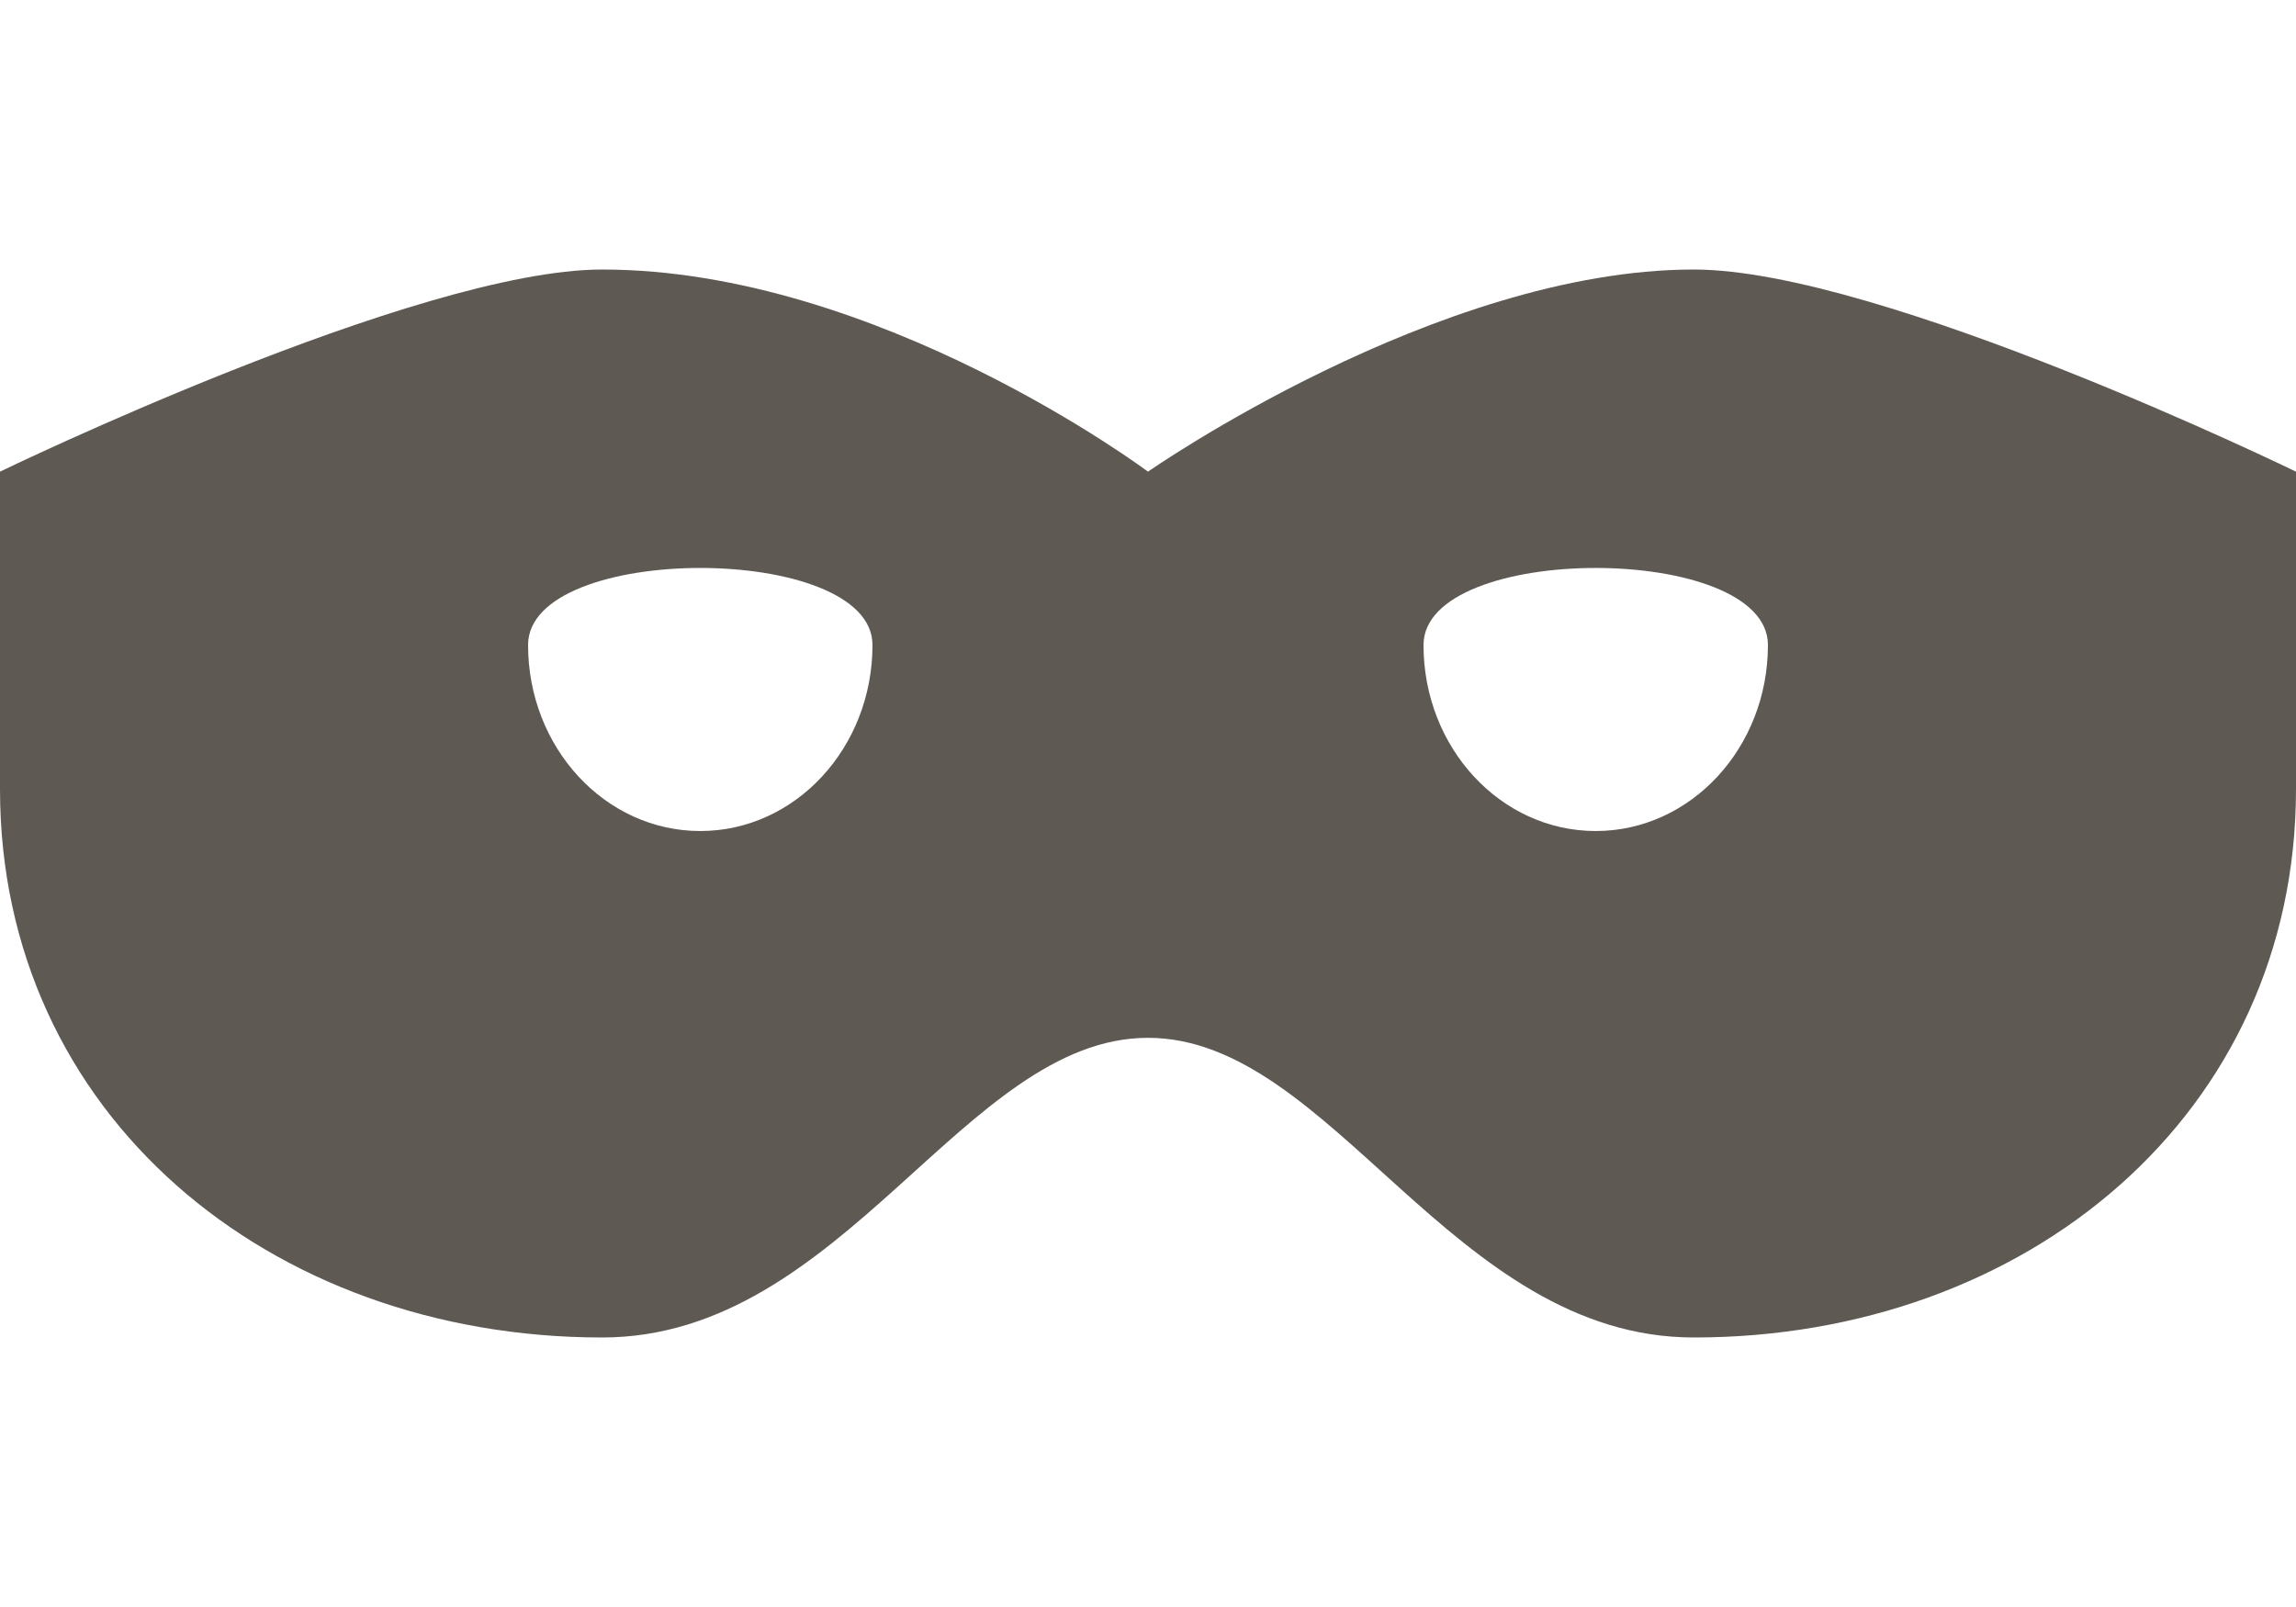 <svg fill="#5f5953" width="100px" height="70px" viewBox="0 0 100 48" version="1.1" xmlns="http://www.w3.org/2000/svg" xmlns:xlink="http://www.w3.org/1999/xlink">
    <path d="M73.774,0.74 C62.605,0.74 50,9.545 50,9.545 C50,9.545 38.237,0.74 26.226,0.74 C18.161,0.74 0,9.545 0,9.545 L0,23.372 C0,37.535 11.742,47.26 26.226,47.26 C36.75,47.26 41.992,34.207 50,34.207 C58.008,34.207 63.251,47.26 73.774,47.26 C88.258,47.26 100,37.535 100,23.372 L100,9.545 C100,9.545 81.923,0.74 73.774,0.74 Z M30.5,25.199 C26.358,25.199 23,21.571 23,17.096 C23,12.621 38,12.621 38,17.096 C38,21.571 34.642,25.199 30.5,25.199 Z M69.5,25.199 C65.358,25.199 62,21.571 62,17.096 C62,12.621 77,12.621 77,17.096 C77,21.571 73.642,25.199 69.5,25.199 Z"/>
</svg>

